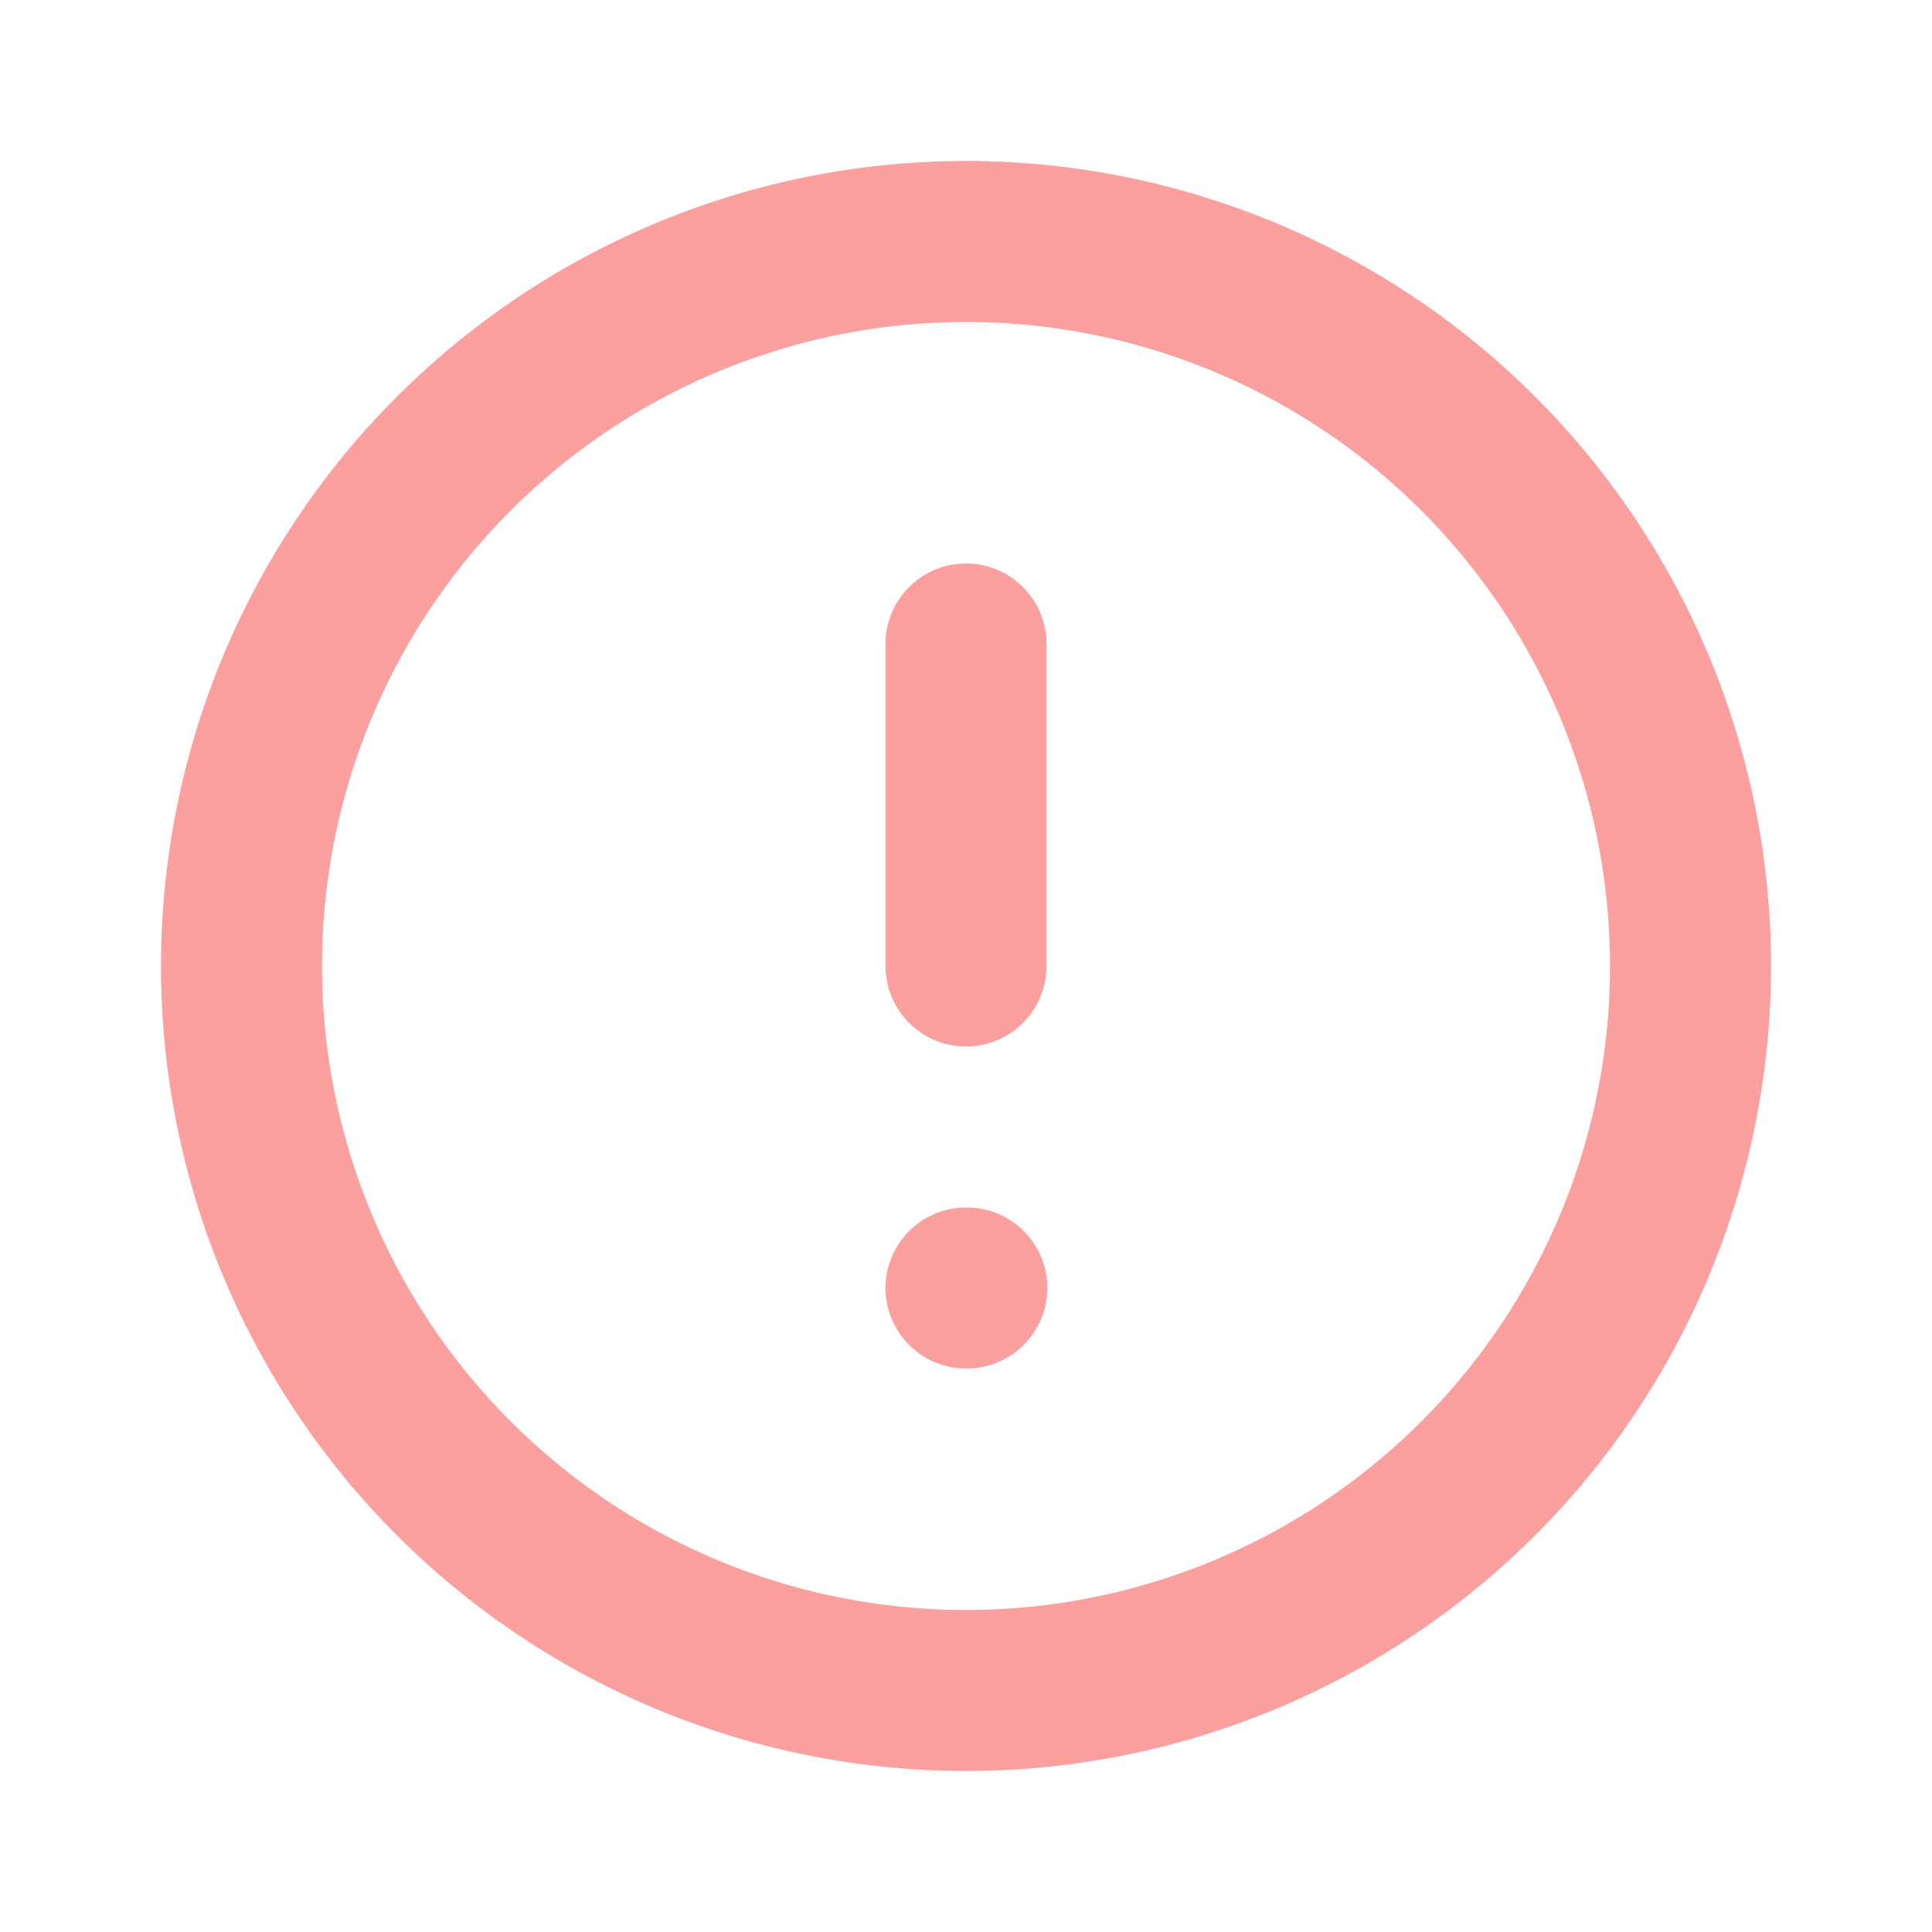 <svg xmlns="http://www.w3.org/2000/svg" class="h-6 w-6" fill="none" viewBox="0 0 24 24" stroke="#FCA09F">
  <path stroke-linecap="round" stroke-linejoin="round" stroke-width="2" d="M12 8v4m0 4h.01M21 12a9 9 0 11-18 0 9 9 0 0118 0z" />
</svg>